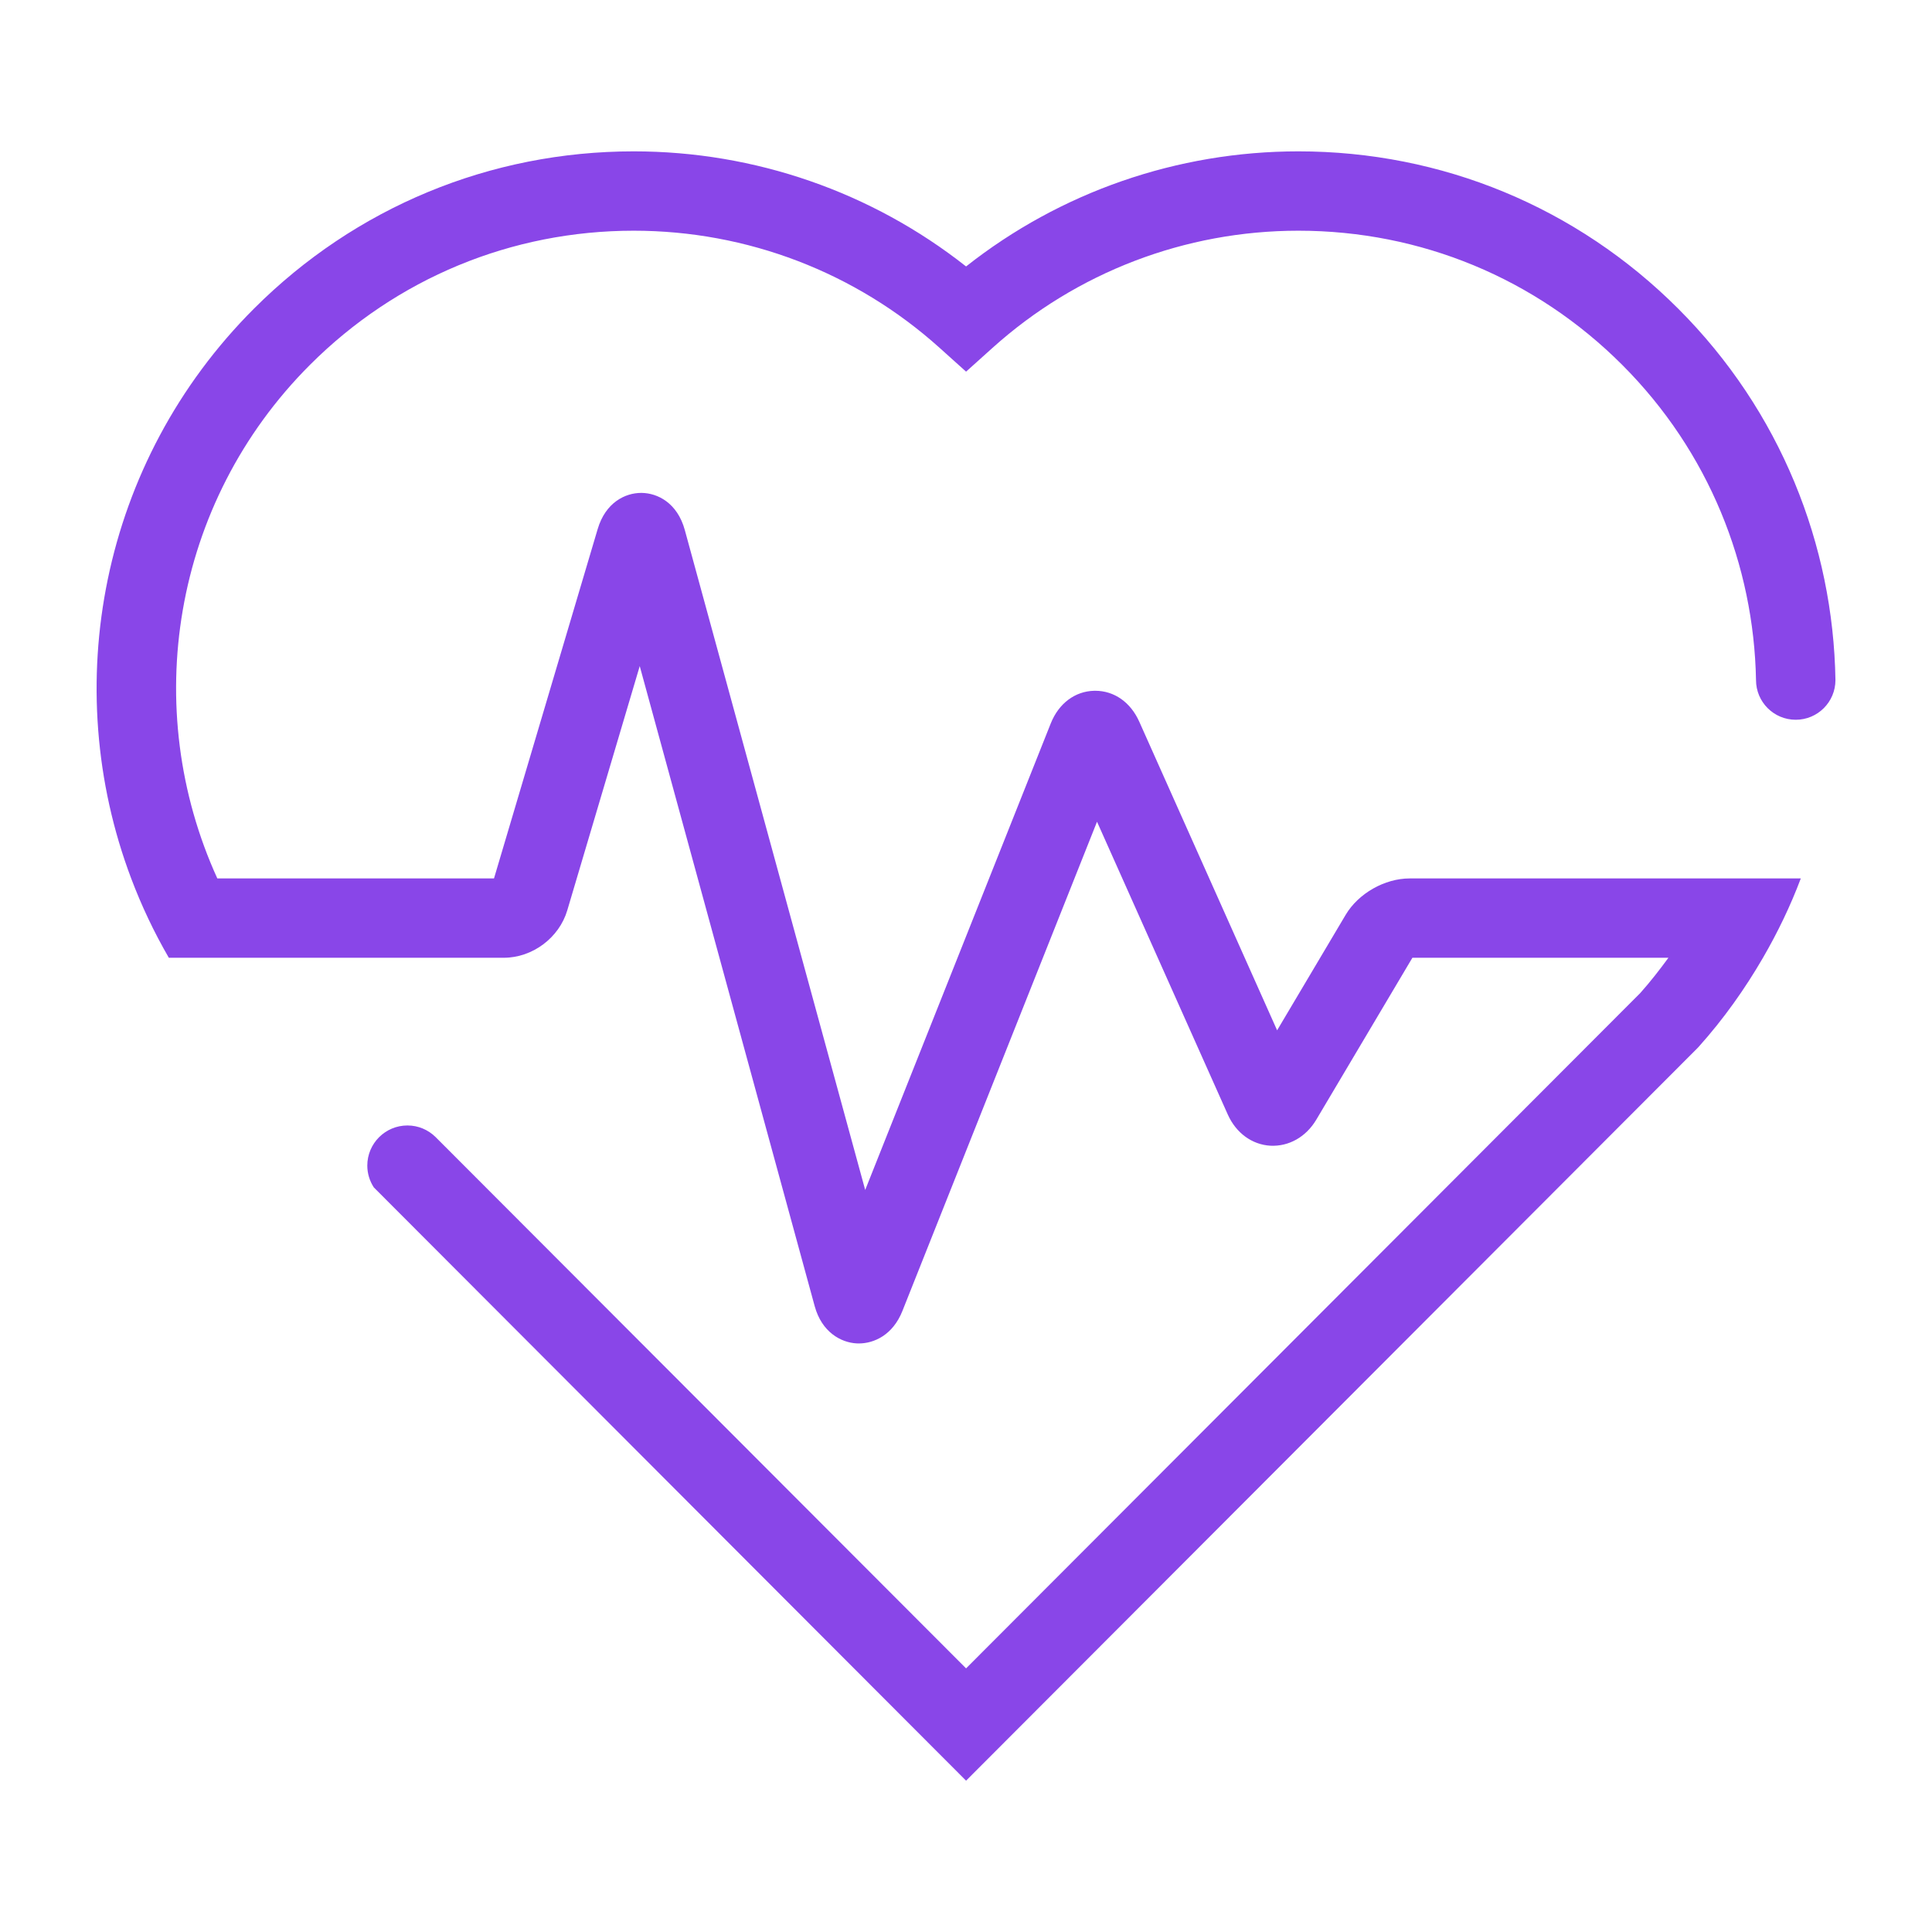 <svg width="1200" height="1200" xmlns="http://www.w3.org/2000/svg" xmlns:xlink="http://www.w3.org/1999/xlink" version="1.1"><g transform="scale(12.321) translate(0.896, -0.033)">                        <g fill="#8946e8"><path xmlns="http://www.w3.org/2000/svg" d="M31.051,11.663c5.708,0,11.183,2.096,15.417,5.903l1.337,1.202l1.337-1.202c4.234-3.807,9.709-5.903,15.417-5.903  c6.164,0,11.96,2.401,16.319,6.76c4.385,4.384,6.64,10.117,6.749,15.892c0,1.105,0.896,2.002,2.002,2.002s2.002-0.896,2.002-2.002  c-0.108-6.801-2.761-13.558-7.925-18.72c-5.114-5.115-11.914-7.932-19.147-7.932c-6.11,0-11.995,2.049-16.754,5.802  c-4.759-3.753-10.644-5.802-16.754-5.802c-7.233,0-14.033,2.817-19.147,7.932c-7.734,7.733-9.842,19.041-6.187,28.72  c0.518,1.371,1.149,2.709,1.898,4h4.765H24.5c1.444,0,2.791-1.005,3.201-2.39l3.653-12.313l8.82,32.267  c0.36,1.316,1.327,1.833,2.111,1.876c0.038,0.002,0.076,0.003,0.114,0.003c0.767,0,1.713-0.425,2.195-1.634l9.812-24.667  l6.592,14.76c0.417,0.931,1.22,1.519,2.149,1.573c0.927,0.045,1.794-0.438,2.314-1.315l4.844-8.161h12.907  c-0.444,0.608-0.909,1.206-1.42,1.779L47.805,84.138L21.091,57.382l-0.037-0.037c-0.364-0.355-0.861-0.576-1.41-0.576  c-1.117,0-2.024,0.906-2.024,2.023c0,0.405,0.122,0.781,0.327,1.098l29.858,29.909l36.858-36.917l0.074-0.078  c1.259-1.405,2.328-2.915,3.241-4.488c0.749-1.292,1.39-2.627,1.907-4h-4.325H70.167c-1.26,0-2.588,0.756-3.229,1.839l-3.453,5.818  l-6.95-15.561c-0.438-0.978-1.263-1.556-2.216-1.556c-0.016,0-0.032,0-0.05,0c-0.973,0.021-1.794,0.637-2.196,1.648L42.72,60.02  l-9.094-33.268c-0.375-1.367-1.371-1.862-2.178-1.871c-0.007,0-0.014,0-0.021,0c-0.804,0-1.796,0.479-2.194,1.825l-5.226,17.61  H10.06c-3.896-8.541-2.303-18.919,4.672-25.892C19.091,14.064,24.887,11.663,31.051,11.663z"/></g>        </g></svg>